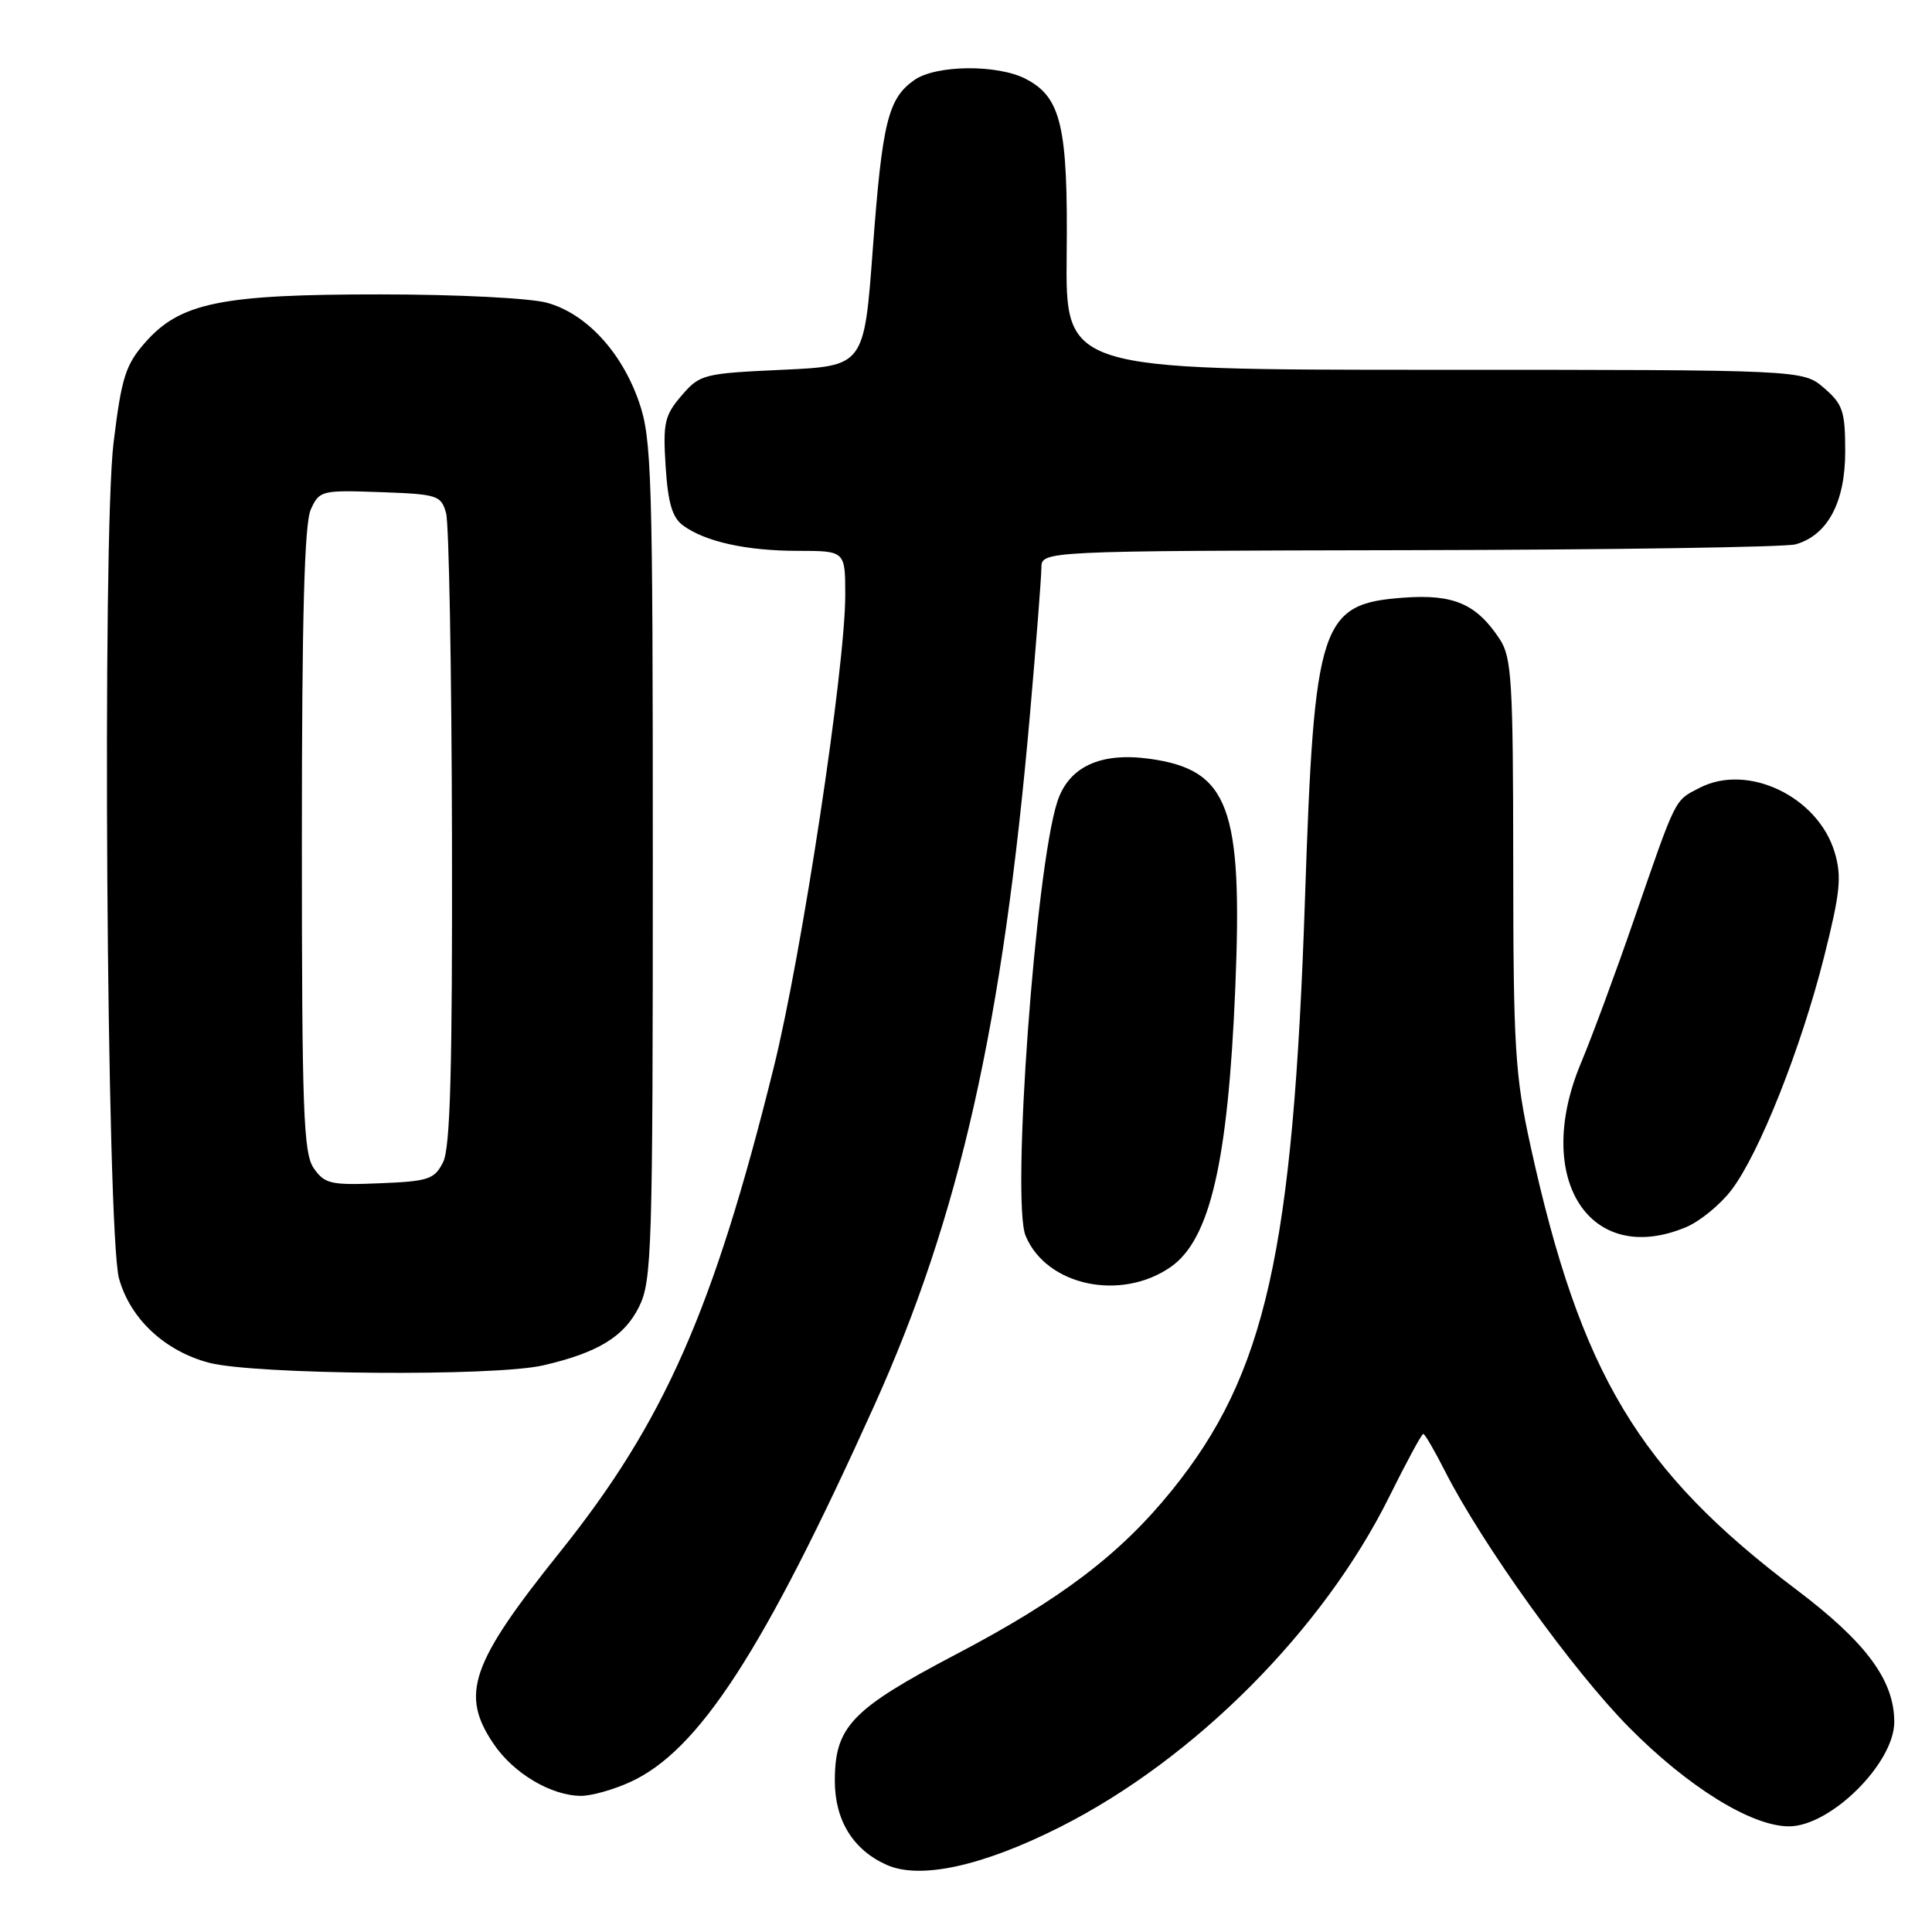 <?xml version="1.0" encoding="UTF-8" standalone="no"?>
<!DOCTYPE svg PUBLIC "-//W3C//DTD SVG 1.1//EN" "http://www.w3.org/Graphics/SVG/1.1/DTD/svg11.dtd" >
<svg xmlns="http://www.w3.org/2000/svg" xmlns:xlink="http://www.w3.org/1999/xlink" version="1.1" viewBox="0 0 256 256">
 <g >
 <path fill="currentColor"
d=" M 140.50 242.07 C 158.29 233.09 175.35 215.96 184.10 198.29 C 186.36 193.73 188.38 190.00 188.59 190.00 C 188.80 190.00 190.08 192.20 191.44 194.88 C 196.36 204.59 208.44 221.41 215.89 228.92 C 223.71 236.82 232.10 242.00 237.05 242.00 C 242.56 242.00 251.00 233.63 251.00 228.17 C 251.00 222.64 247.27 217.61 238.01 210.62 C 217.11 194.85 209.44 182.05 202.81 151.88 C 200.75 142.50 200.52 138.89 200.51 114.46 C 200.50 90.32 200.31 87.12 198.74 84.72 C 195.66 80.03 192.64 78.71 186.03 79.19 C 174.95 79.99 174.15 82.40 172.92 119.00 C 171.35 165.91 167.71 182.11 155.28 197.48 C 148.44 205.94 140.60 211.90 126.73 219.18 C 112.82 226.48 110.62 228.78 110.62 235.98 C 110.62 241.20 113.04 245.13 117.50 247.11 C 121.94 249.08 130.20 247.27 140.50 242.07 Z  M 83.50 236.13 C 92.59 232.00 101.19 218.73 115.82 186.30 C 127.17 161.14 132.88 135.80 136.49 94.50 C 137.31 85.15 137.98 76.49 137.99 75.25 C 138.00 73.00 138.00 73.00 186.75 72.90 C 213.56 72.85 236.58 72.50 237.91 72.13 C 242.16 70.94 244.50 66.57 244.50 59.84 C 244.50 54.49 244.19 53.56 241.69 51.41 C 238.89 49.00 238.89 49.00 190.04 49.00 C 141.18 49.00 141.18 49.00 141.34 33.75 C 141.52 16.74 140.62 12.89 135.91 10.45 C 132.15 8.51 124.03 8.59 121.16 10.60 C 117.67 13.04 116.90 16.19 115.65 33.00 C 114.50 48.50 114.50 48.50 103.66 49.00 C 93.18 49.48 92.73 49.60 90.30 52.43 C 88.06 55.04 87.83 56.04 88.20 61.80 C 88.51 66.66 89.08 68.58 90.51 69.63 C 93.45 71.78 98.91 72.99 105.75 72.99 C 112.00 73.00 112.00 73.00 112.00 78.87 C 112.00 88.47 106.25 126.45 102.51 141.50 C 94.55 173.58 88.00 188.43 74.20 205.65 C 62.34 220.45 60.94 224.51 65.43 231.11 C 68.07 235.00 73.06 237.95 77.00 237.96 C 78.38 237.96 81.30 237.14 83.50 236.13 Z  M 71.96 180.92 C 79.21 179.25 82.71 177.12 84.67 173.17 C 86.38 169.75 86.50 165.74 86.50 114.00 C 86.50 62.71 86.36 58.10 84.66 53.23 C 82.36 46.61 77.66 41.55 72.49 40.12 C 70.25 39.50 60.56 39.01 50.43 39.01 C 29.26 39.00 23.87 40.10 19.22 45.40 C 16.63 48.35 16.10 50.04 15.05 58.64 C 13.52 71.17 14.13 163.49 15.77 169.41 C 17.26 174.74 21.78 178.98 27.65 180.56 C 33.58 182.15 65.48 182.42 71.96 180.92 Z  M 155.14 167.87 C 160.34 164.23 162.72 153.98 163.68 130.95 C 164.68 106.93 162.84 101.99 152.30 100.54 C 145.80 99.65 141.61 101.60 140.10 106.23 C 137.21 115.11 133.99 159.15 135.90 163.75 C 138.64 170.37 148.53 172.48 155.14 167.87 Z  M 223.40 162.61 C 225.24 161.84 227.94 159.63 229.42 157.69 C 233.10 152.87 238.65 138.90 241.70 126.79 C 243.85 118.24 244.06 116.15 243.10 112.93 C 240.88 105.54 231.58 101.10 225.21 104.39 C 221.83 106.14 222.20 105.40 216.46 122.00 C 214.09 128.88 210.94 137.39 209.46 140.92 C 203.09 156.19 210.65 167.94 223.40 162.61 Z  M 41.59 154.82 C 40.20 152.84 40.00 147.35 40.00 111.32 C 40.00 81.82 40.33 69.36 41.18 67.51 C 42.32 65.00 42.60 64.93 50.39 65.21 C 57.99 65.48 58.45 65.63 59.11 68.00 C 59.49 69.38 59.84 88.72 59.89 111.00 C 59.95 141.74 59.67 152.10 58.71 154.00 C 57.57 156.27 56.78 156.53 50.31 156.79 C 43.85 157.06 43.02 156.87 41.59 154.82 Z "/>
</g>
</svg>